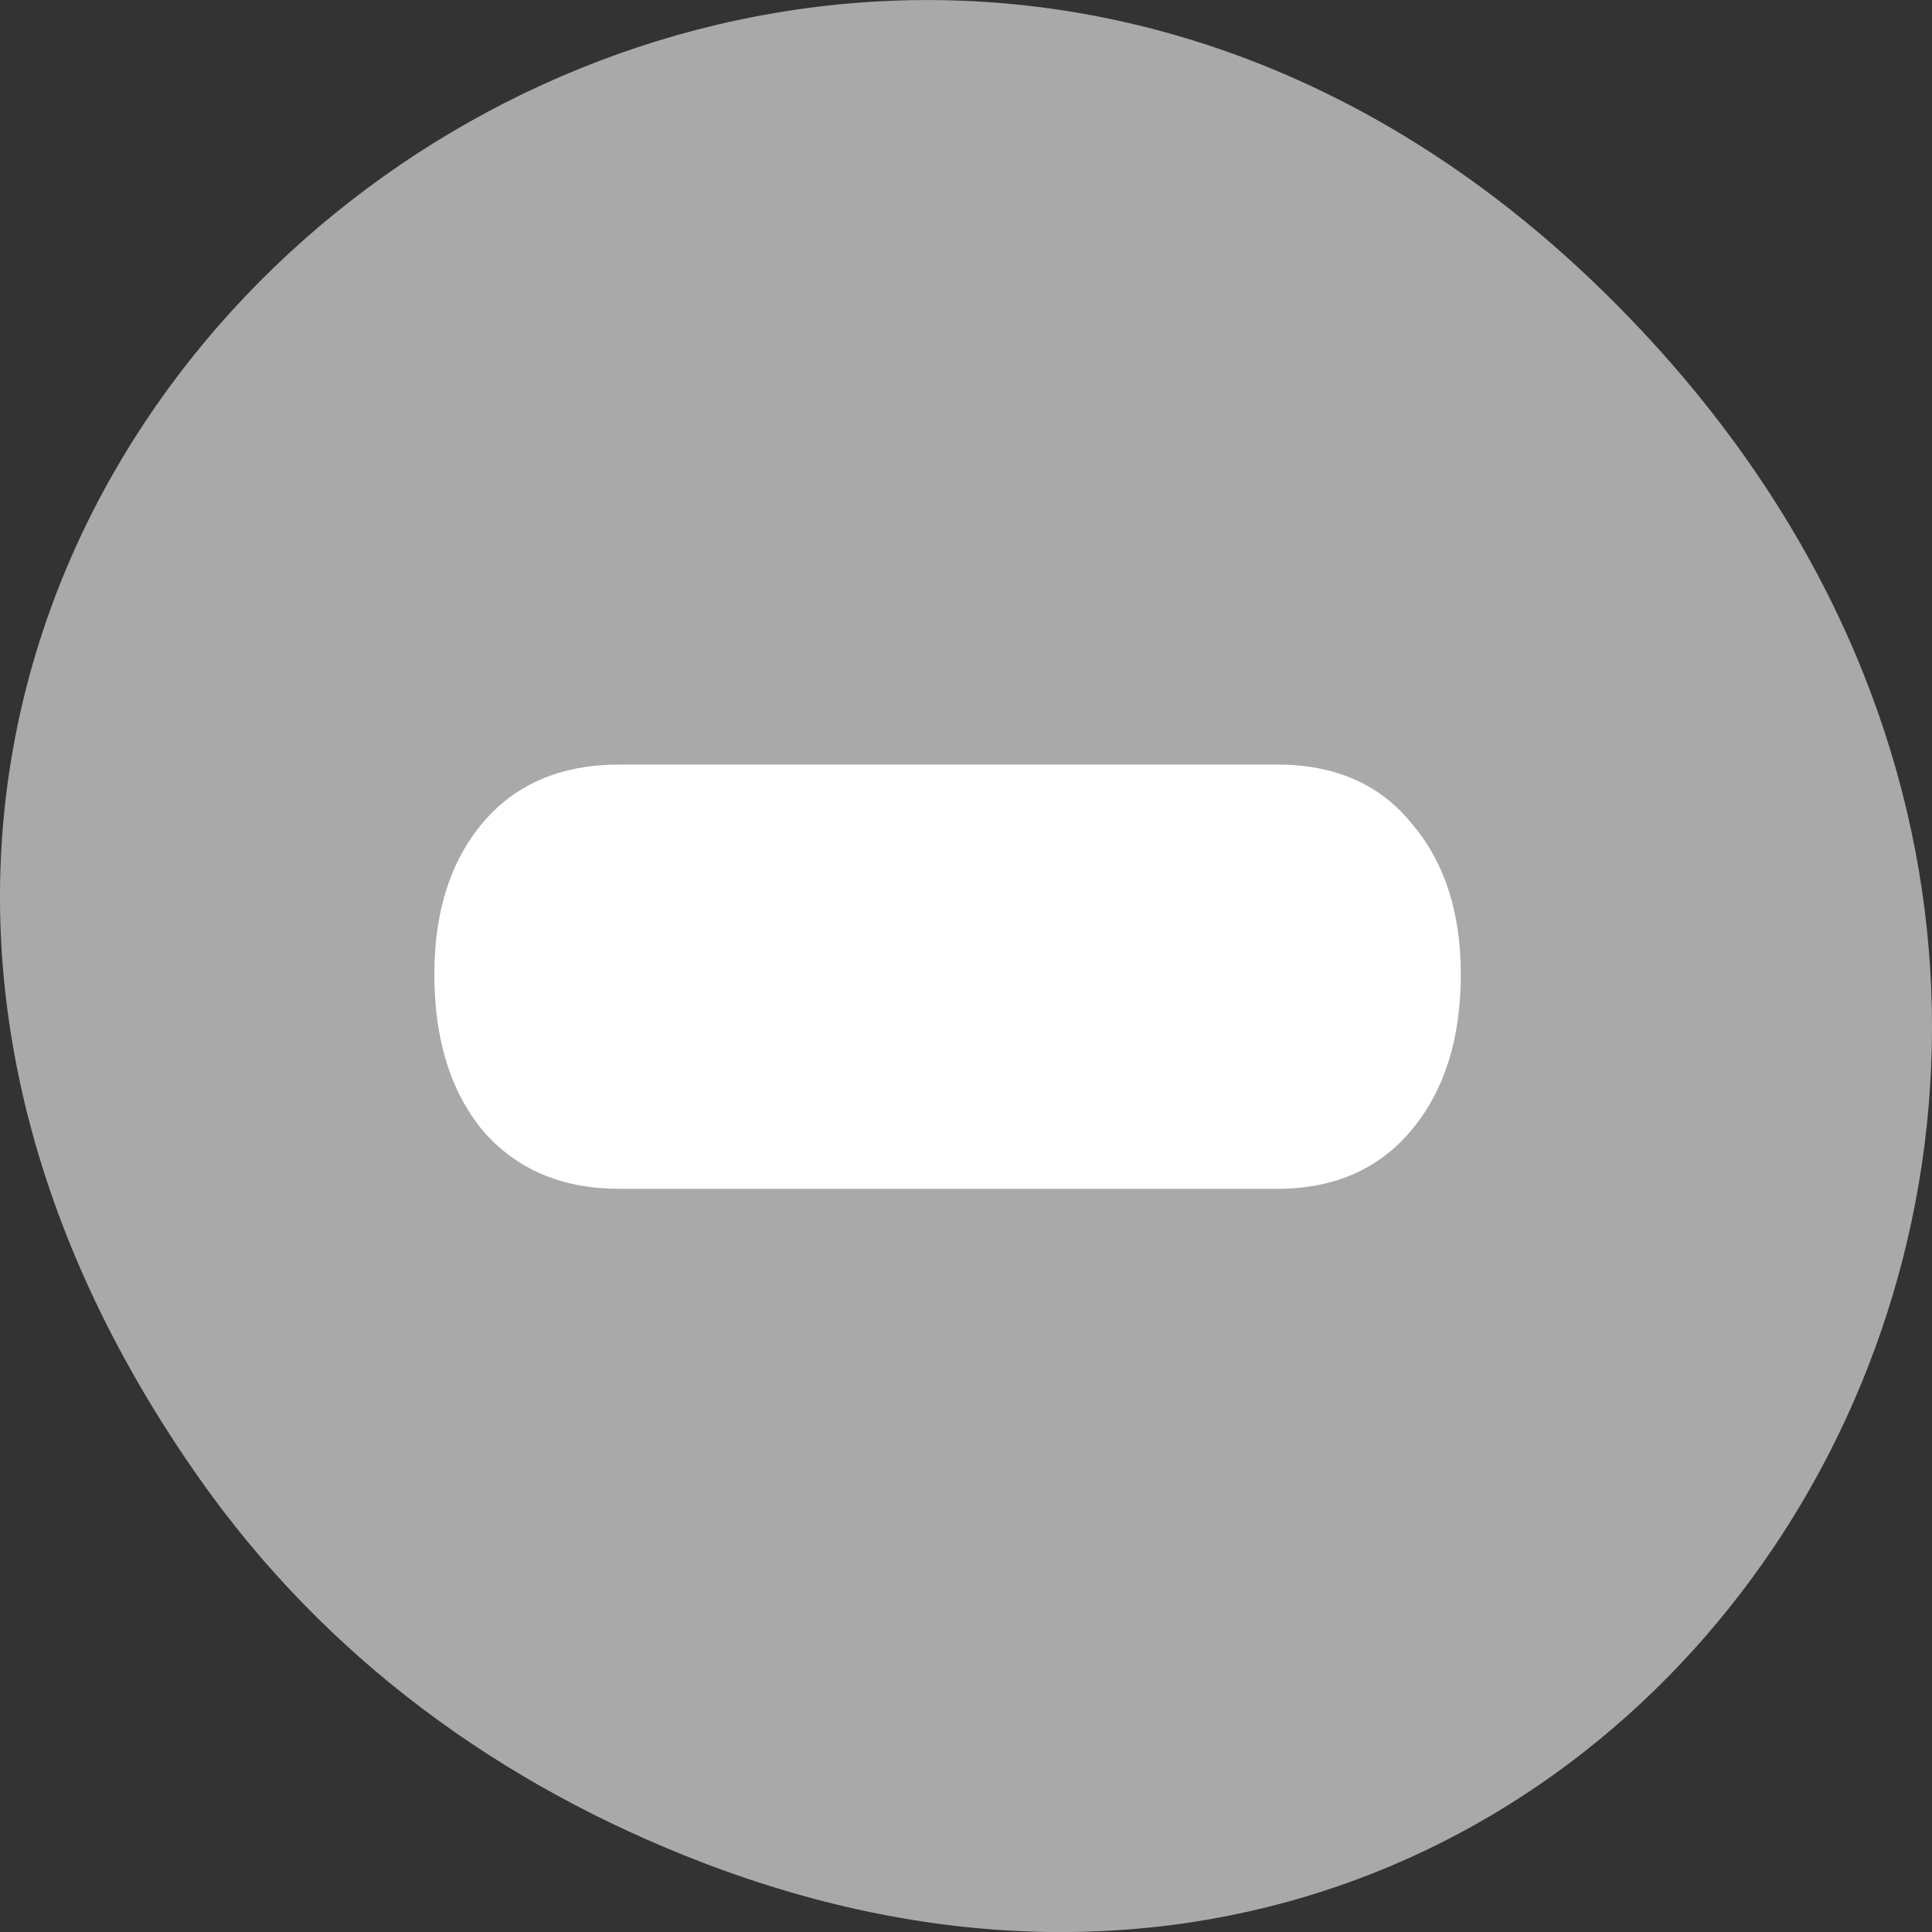 <svg xmlns="http://www.w3.org/2000/svg" viewBox="0 0 256 256"><rect x="0" y="0" width="256" height="256" fill="#333333" stroke="none"/><path d="m 26.373 195.84 c -92.05 -130.93 77.948 -263.6 186.39 -156.91 102.17 100.51 7.449 256.68 -119.69 207.86 -26.526 -10.185 -49.802 -26.914 -66.7 -50.948 z" style="fill:#a9a9a9;color:#000"/><g style="fill:#fff"><path d="m 24.14 39.853 h 22.09 c 1.952 0 3.461 0.579 4.528 1.738 1.098 1.128 1.647 2.607 1.647 4.437 0 1.891 -0.549 3.415 -1.647 4.574 -1.098 1.159 -2.607 1.738 -4.528 1.738 h -22.09 c -1.921 0 -3.446 -0.564 -4.574 -1.692 -1.098 -1.159 -1.647 -2.699 -1.647 -4.62 0 -1.86 0.549 -3.354 1.647 -4.483 1.098 -1.128 2.623 -1.692 4.574 -1.692 z" transform="matrix(3.944 0 0 4.502 -13.12 -78.11)" style="fill:#fff"/></g></svg>